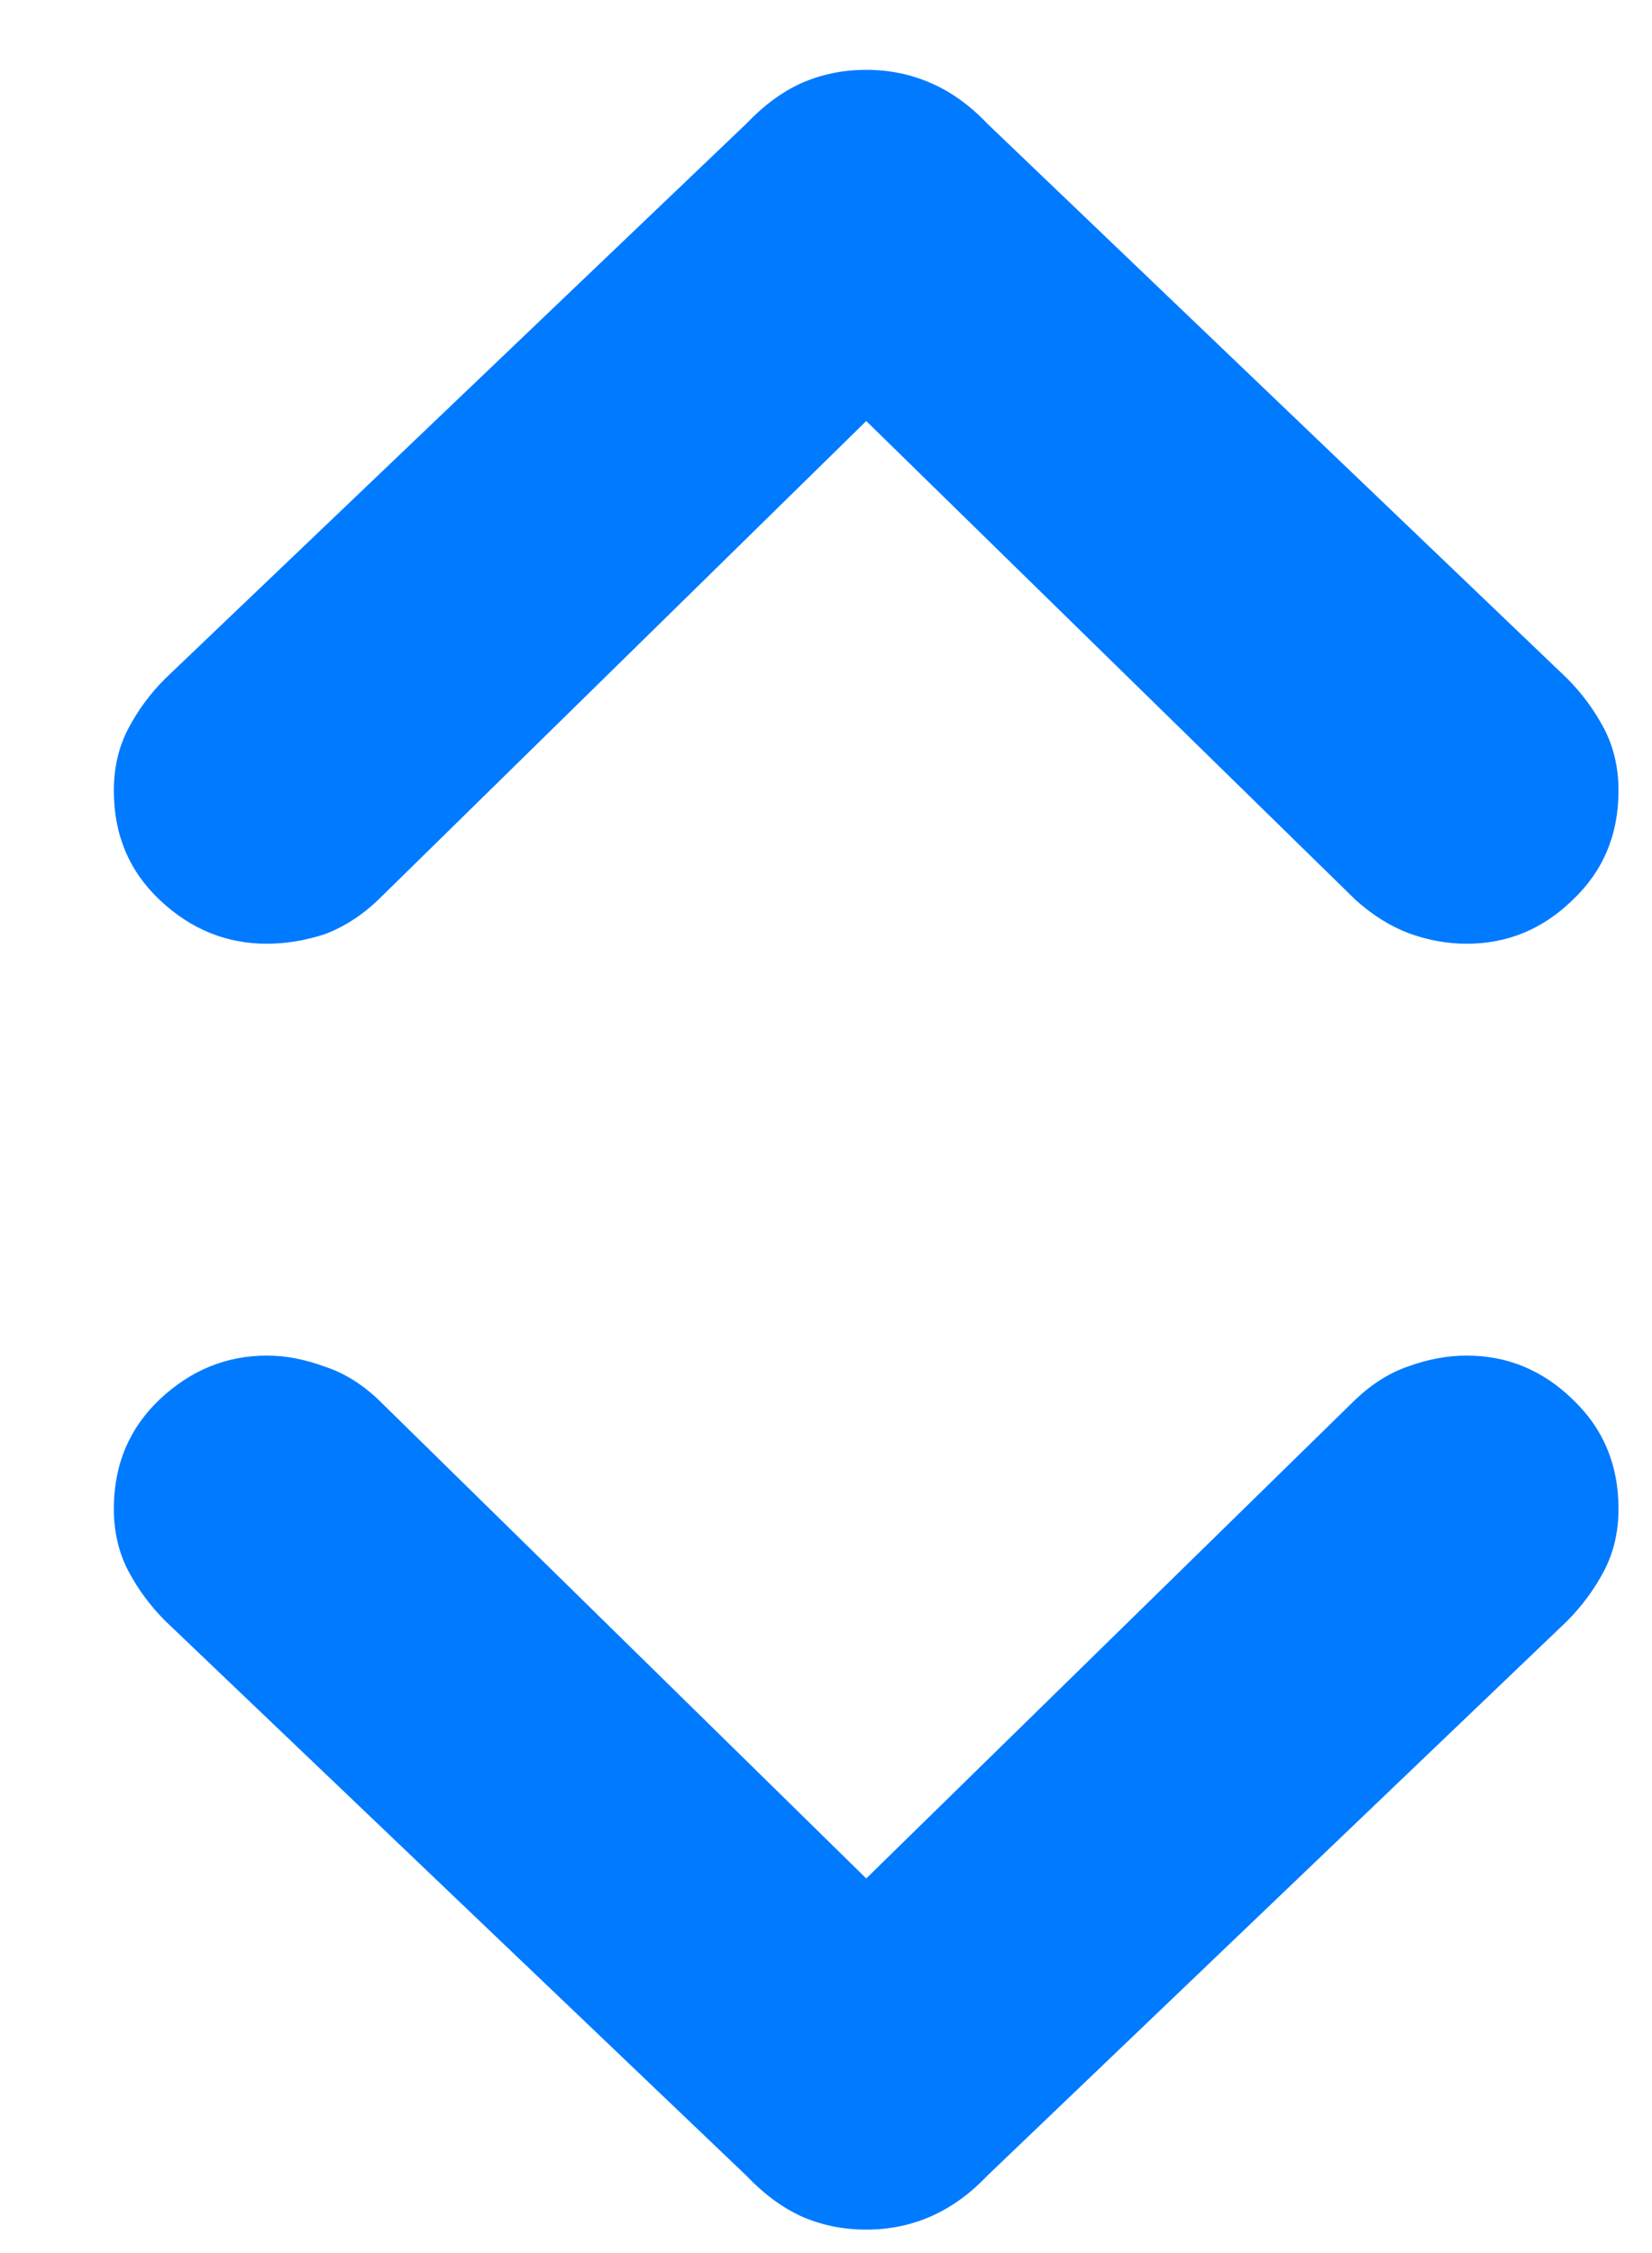 <svg width="11" height="15" viewBox="0 0 11 15" fill="none" xmlns="http://www.w3.org/2000/svg">
<path d="M5.768 0.465C5.92 0.465 6.063 0.494 6.198 0.553C6.333 0.611 6.459 0.702 6.576 0.825L10.435 4.517C10.534 4.616 10.616 4.728 10.681 4.851C10.745 4.974 10.777 5.111 10.777 5.264C10.777 5.557 10.675 5.8 10.47 5.993C10.271 6.187 10.036 6.283 9.767 6.283C9.638 6.283 9.509 6.26 9.38 6.213C9.257 6.166 9.14 6.093 9.028 5.993L5.768 2.803L2.516 5.993C2.404 6.099 2.284 6.175 2.155 6.222C2.026 6.263 1.9 6.283 1.777 6.283C1.508 6.283 1.271 6.187 1.065 5.993C0.86 5.8 0.758 5.557 0.758 5.264C0.758 5.111 0.79 4.974 0.854 4.851C0.919 4.728 1.001 4.616 1.101 4.517L4.968 0.825C5.085 0.702 5.208 0.611 5.337 0.553C5.472 0.494 5.615 0.465 5.768 0.465ZM5.768 14.844C5.615 14.844 5.472 14.815 5.337 14.756C5.208 14.697 5.085 14.606 4.968 14.483L1.101 10.792C1.001 10.692 0.919 10.581 0.854 10.458C0.79 10.335 0.758 10.197 0.758 10.045C0.758 9.752 0.86 9.509 1.065 9.315C1.271 9.122 1.508 9.025 1.777 9.025C1.9 9.025 2.026 9.049 2.155 9.096C2.284 9.137 2.404 9.21 2.516 9.315L5.768 12.506L9.028 9.315C9.14 9.21 9.257 9.137 9.38 9.096C9.509 9.049 9.638 9.025 9.767 9.025C10.036 9.025 10.271 9.122 10.47 9.315C10.675 9.509 10.777 9.752 10.777 10.045C10.777 10.197 10.745 10.335 10.681 10.458C10.616 10.581 10.534 10.692 10.435 10.792L6.576 14.483C6.459 14.606 6.333 14.697 6.198 14.756C6.063 14.815 5.92 14.844 5.768 14.844Z" fill="#007AFF"/>
</svg>

